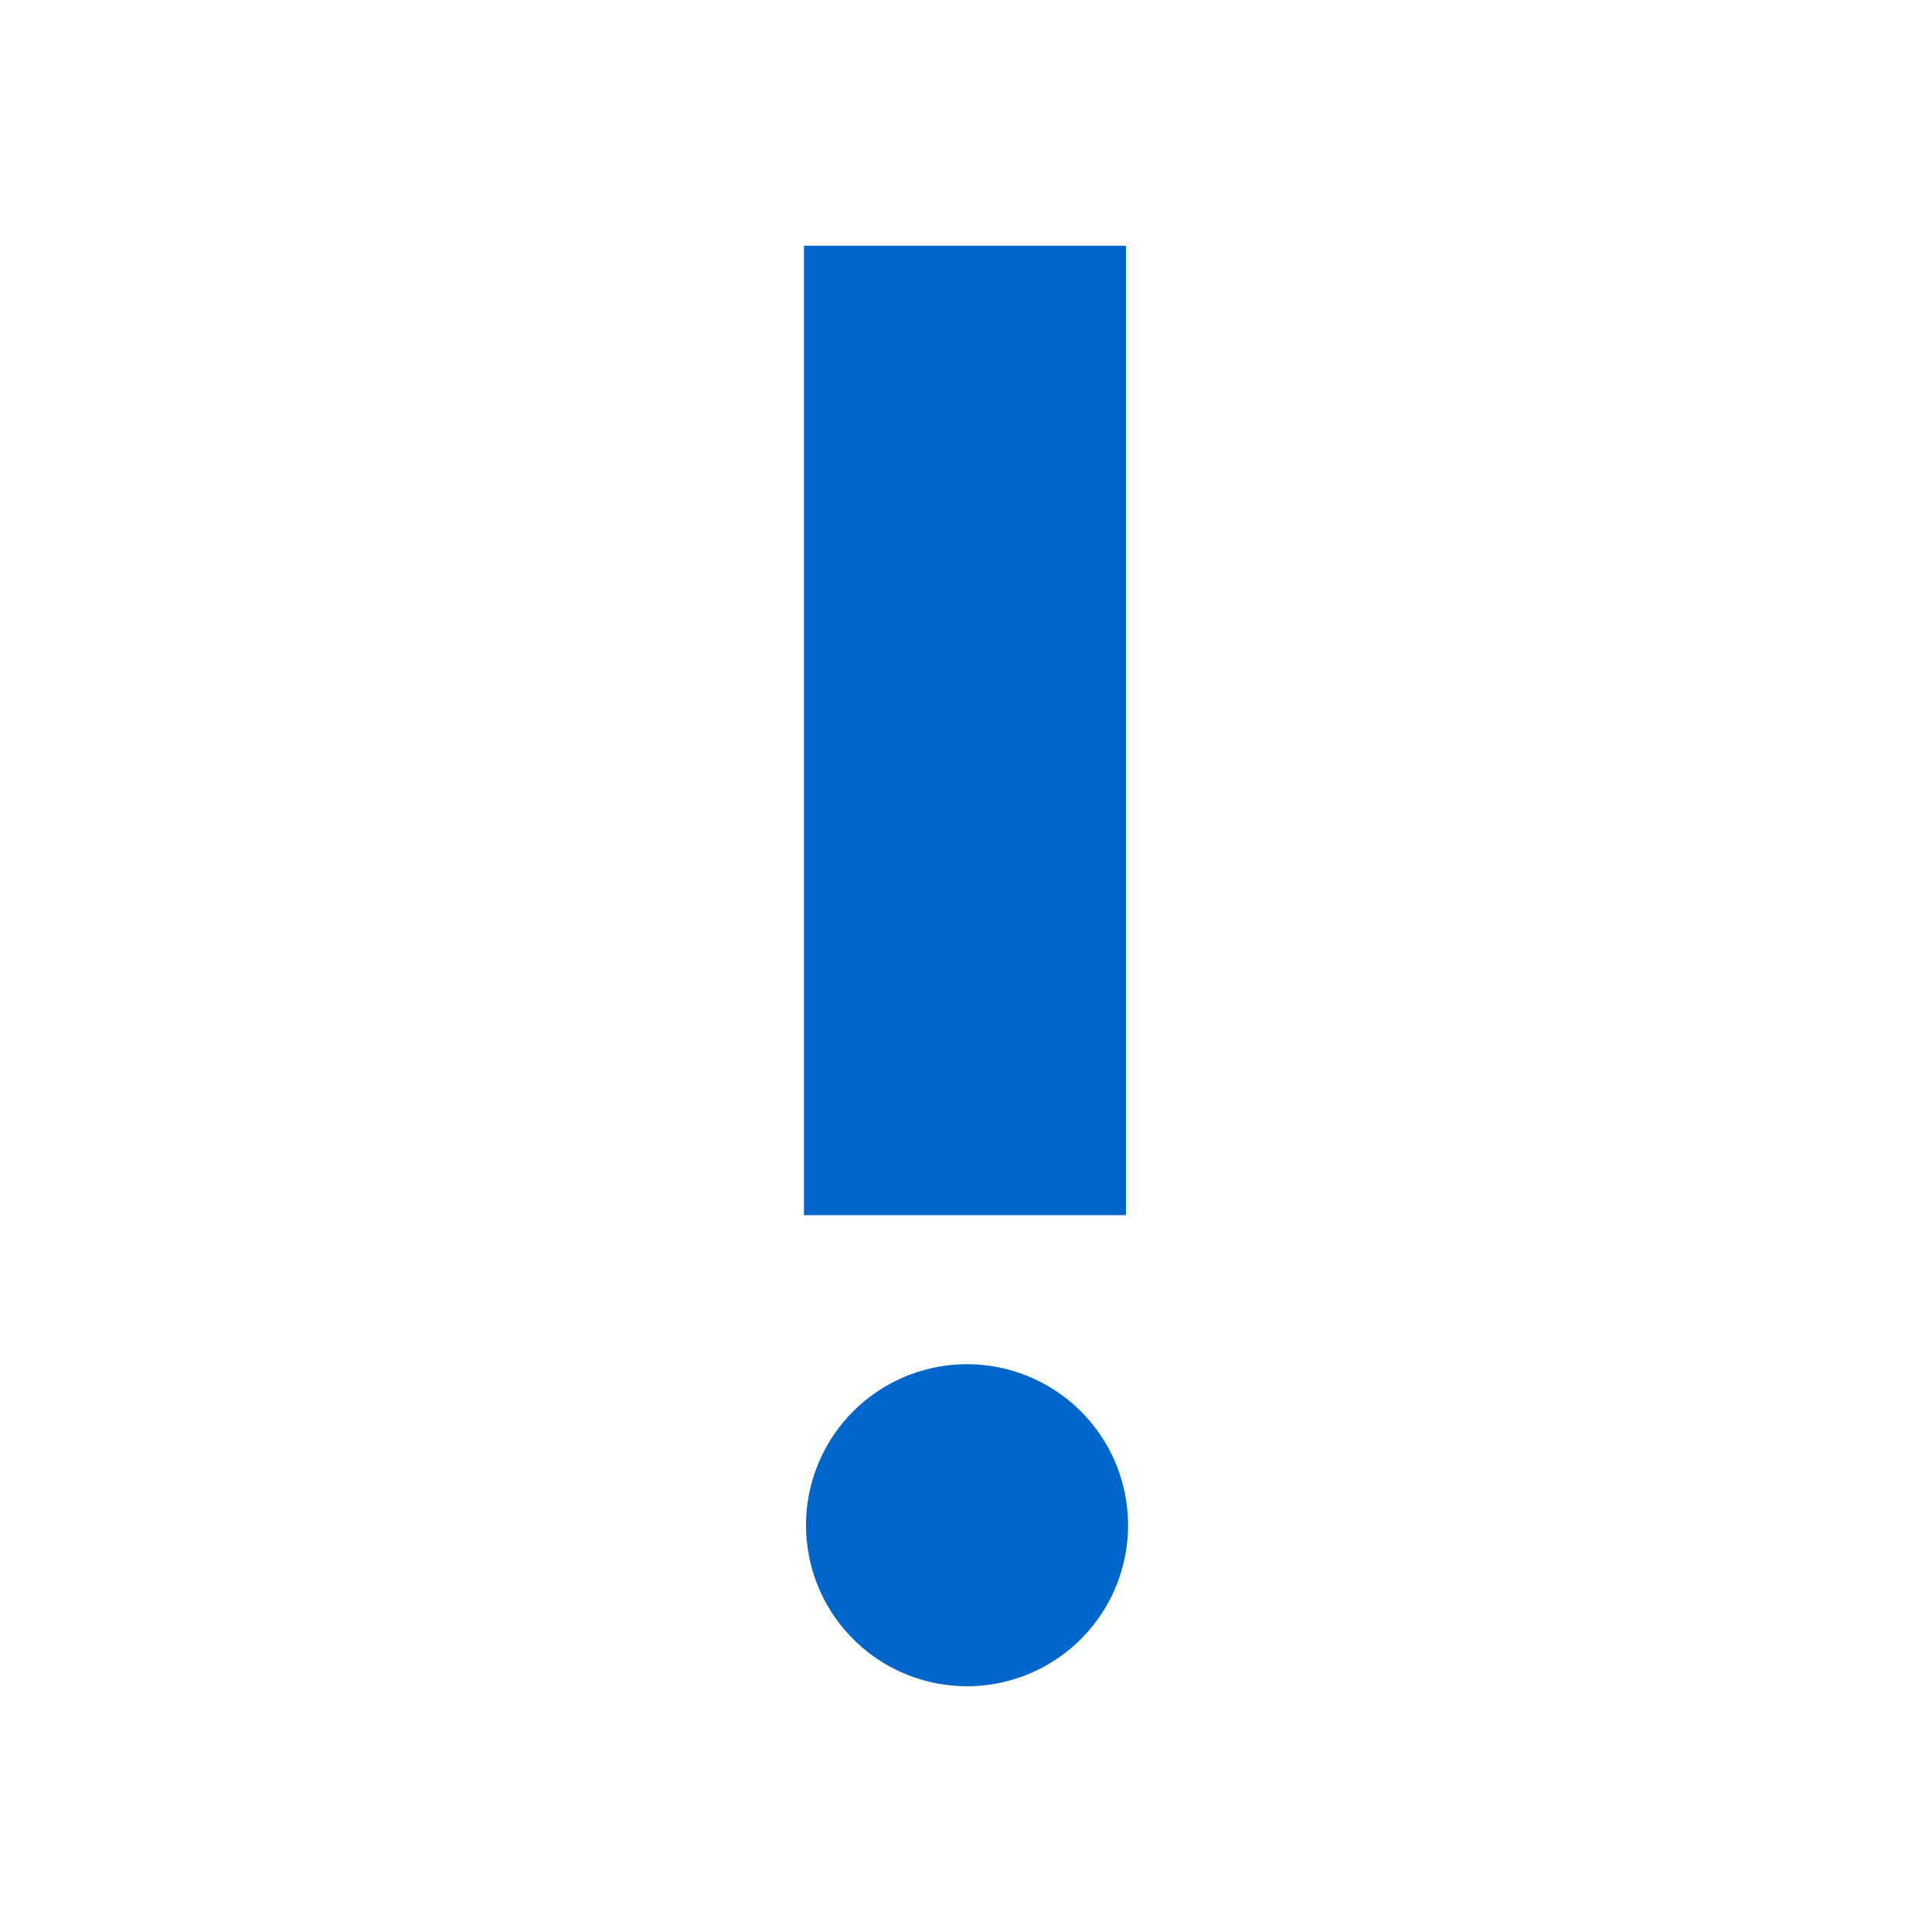 <?xml version="1.0" encoding="UTF-8" standalone="no"?>
<svg
   xmlns:dc="http://purl.org/dc/elements/1.1/"
   xmlns:cc="http://creativecommons.org/ns#"
   xmlns:rdf="http://www.w3.org/1999/02/22-rdf-syntax-ns#"
   xmlns:svg="http://www.w3.org/2000/svg"
   xmlns="http://www.w3.org/2000/svg"
   xmlns:sodipodi="http://sodipodi.sourceforge.net/DTD/sodipodi-0.dtd"
   xmlns:inkscape="http://www.inkscape.org/namespaces/inkscape"
   width="24"
   height="24"
   viewBox="0 0 24 24"
   version="1.1"
   id="svg13"
   sodipodi:docname="unread_msg.svg"
   inkscape:export-filename="C:\Users\ncara\source\repos\18App\Artworks\Svg\unread_msg.png"
   inkscape:export-xdpi="376"
   inkscape:export-ydpi="376"
   inkscape:version="0.92.3 (2405546, 2018-03-11)">
  <sodipodi:namedview
     pagecolor="#ffffff"
     bordercolor="#666666"
     borderopacity="1"
     objecttolerance="10"
     gridtolerance="10"
     guidetolerance="10"
     inkscape:pageopacity="0"
     inkscape:pageshadow="2"
     inkscape:window-width="2880"
     inkscape:window-height="1695"
     id="namedview15"
     showgrid="false"
     fit-margin-top="0"
     fit-margin-left="0"
     fit-margin-right="0"
     fit-margin-bottom="0"
     inkscape:zoom="12.421053"
     inkscape:cx="17.518856"
     inkscape:cy="2.3411026"
     inkscape:window-x="-13"
     inkscape:window-y="-13"
     inkscape:window-maximized="1"
     inkscape:current-layer="svg13" />
  <!-- Generator: Sketch 46.2 (44496) - http://www.bohemiancoding.com/sketch -->
  <title
     id="title2">unread_msg</title>
  <desc
     id="desc4">Created with Sketch.</desc>
  <defs
     id="defs6" />
  <g
     style="fill:#0066cc;fill-rule:evenodd;stroke:none;stroke-width:1"
     inkscape:label="unread_msg"
     id="unread_msg">
    <rect
       inkscape:label="Frame"
       id="Frame"
       x="0"
       y="0"
       width="24"
       height="24"
       style="fill:none;fill-rule:evenodd;stroke:none;stroke-width:1" />
    <path
       id="Shape"
       style="fill:#0066cc;fill-opacity:1;stroke:none;stroke-width:1;stroke-miterlimit:4;stroke-dasharray:none;stroke-opacity:0.941"
       d="m 14.013,18.947 a 2,2 0 0 1 -2,2 2,2 0 0 1 -2,-2 2,2 0 0 1 2,-2 2,2 0 0 1 2,2 z M 9.987,3.053 H 13.987 V 15.095 H 9.987 Z"
       inkscape:connector-curvature="0" />
  </g>
</svg>
